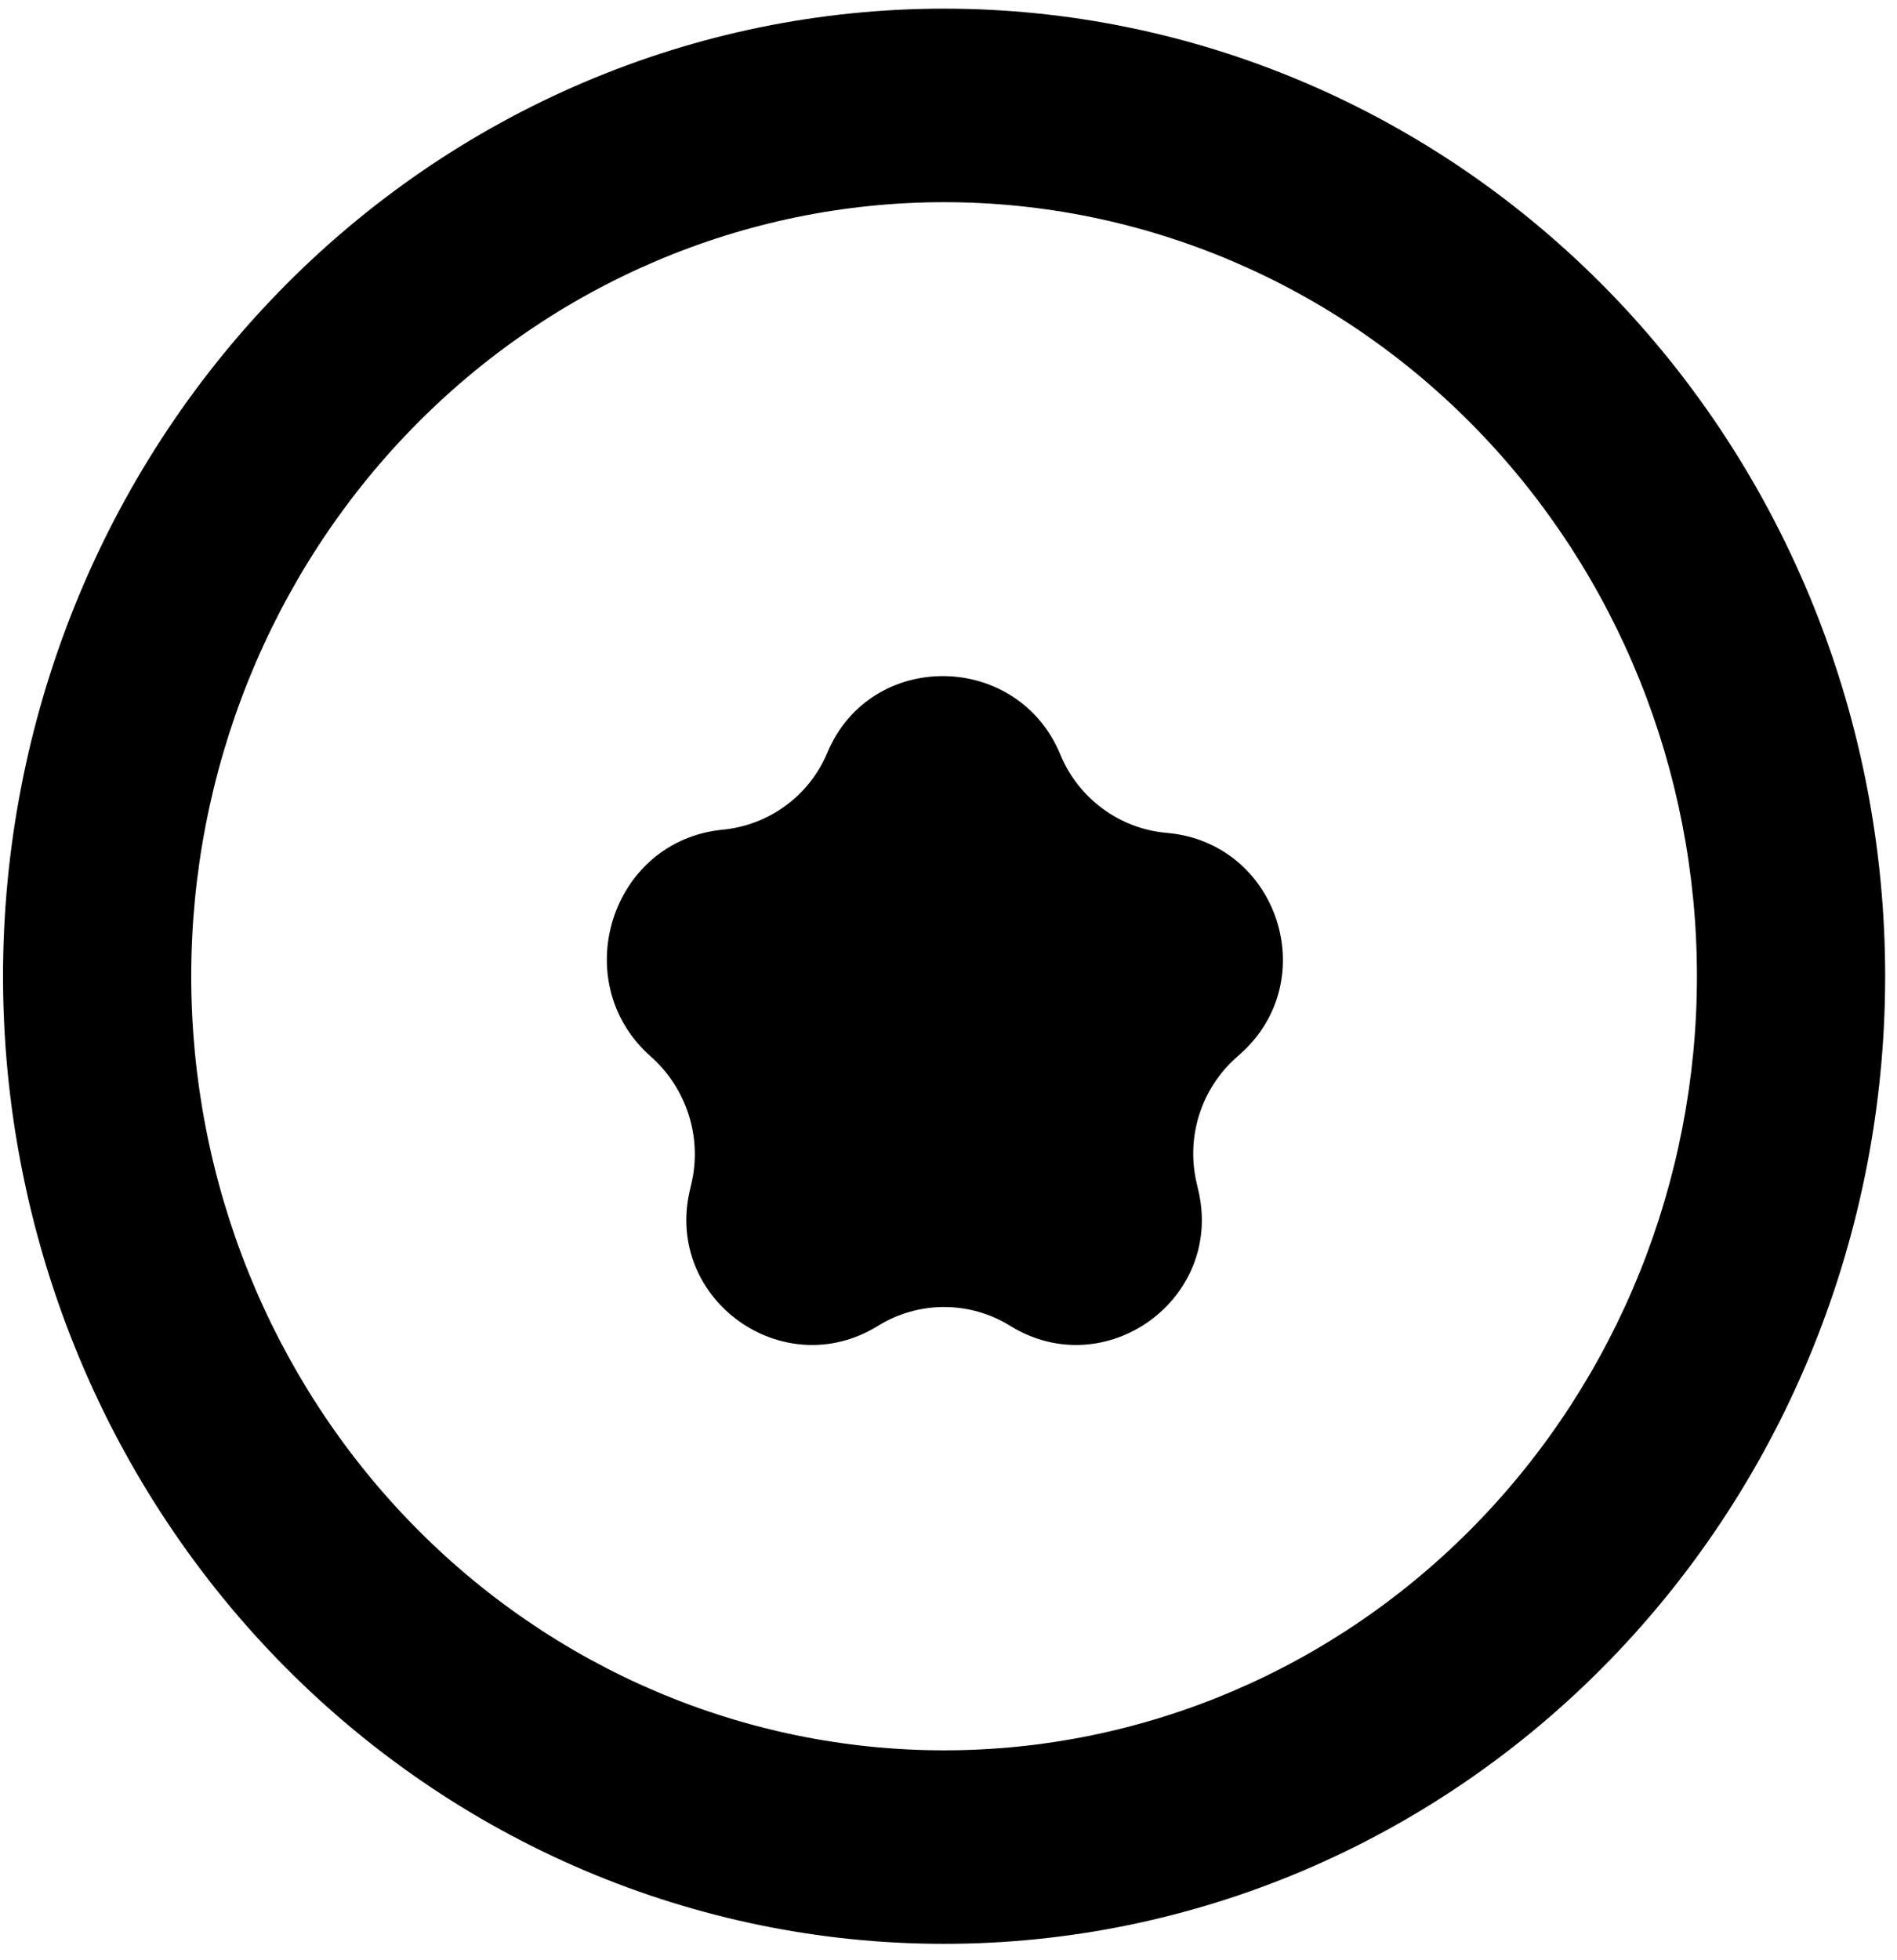 <svg width="91" height="94" viewBox="0 0 91 94" fill="none" xmlns="http://www.w3.org/2000/svg">
<path d="M42.12 63.575C37.572 66.39 31.886 62.319 33.085 57.107L33.177 56.71C33.685 54.499 32.916 52.163 31.217 50.66C27.17 47.084 29.298 40.301 34.675 39.784C36.891 39.57 38.827 38.153 39.685 36.099C41.757 31.14 48.814 31.22 50.867 36.187C51.734 38.286 53.707 39.743 55.97 39.938C61.299 40.395 63.487 47.012 59.48 50.554L59.324 50.692C57.629 52.19 56.89 54.495 57.397 56.7L57.491 57.107C58.69 62.319 53.004 66.39 48.457 63.575C46.515 62.373 44.061 62.373 42.12 63.575ZM45.288 0.415C51.217 0.415 57.087 1.615 62.564 3.947C68.041 6.279 73.018 9.696 77.21 14.005C81.402 18.313 84.727 23.428 86.996 29.057C89.264 34.686 90.432 40.72 90.432 46.813C90.432 59.118 85.676 70.92 77.21 79.621C68.743 88.322 57.261 93.21 45.288 93.21C39.36 93.21 33.49 92.01 28.012 89.679C22.535 87.347 17.559 83.929 13.367 79.621C4.901 70.92 0.145 59.118 0.145 46.813C0.145 34.507 4.901 22.706 13.367 14.005C21.833 5.303 33.315 0.415 45.288 0.415ZM45.288 9.695C35.71 9.695 26.524 13.605 19.751 20.566C12.978 27.527 9.173 36.968 9.173 46.813C9.173 56.657 12.978 66.098 19.751 73.059C26.524 80.02 35.71 83.931 45.288 83.931C54.867 83.931 64.052 80.02 70.825 73.059C77.598 66.098 81.403 56.657 81.403 46.813C81.403 36.968 77.598 27.527 70.825 20.566C64.052 13.605 54.867 9.695 45.288 9.695Z" fill="black"/>
</svg>
